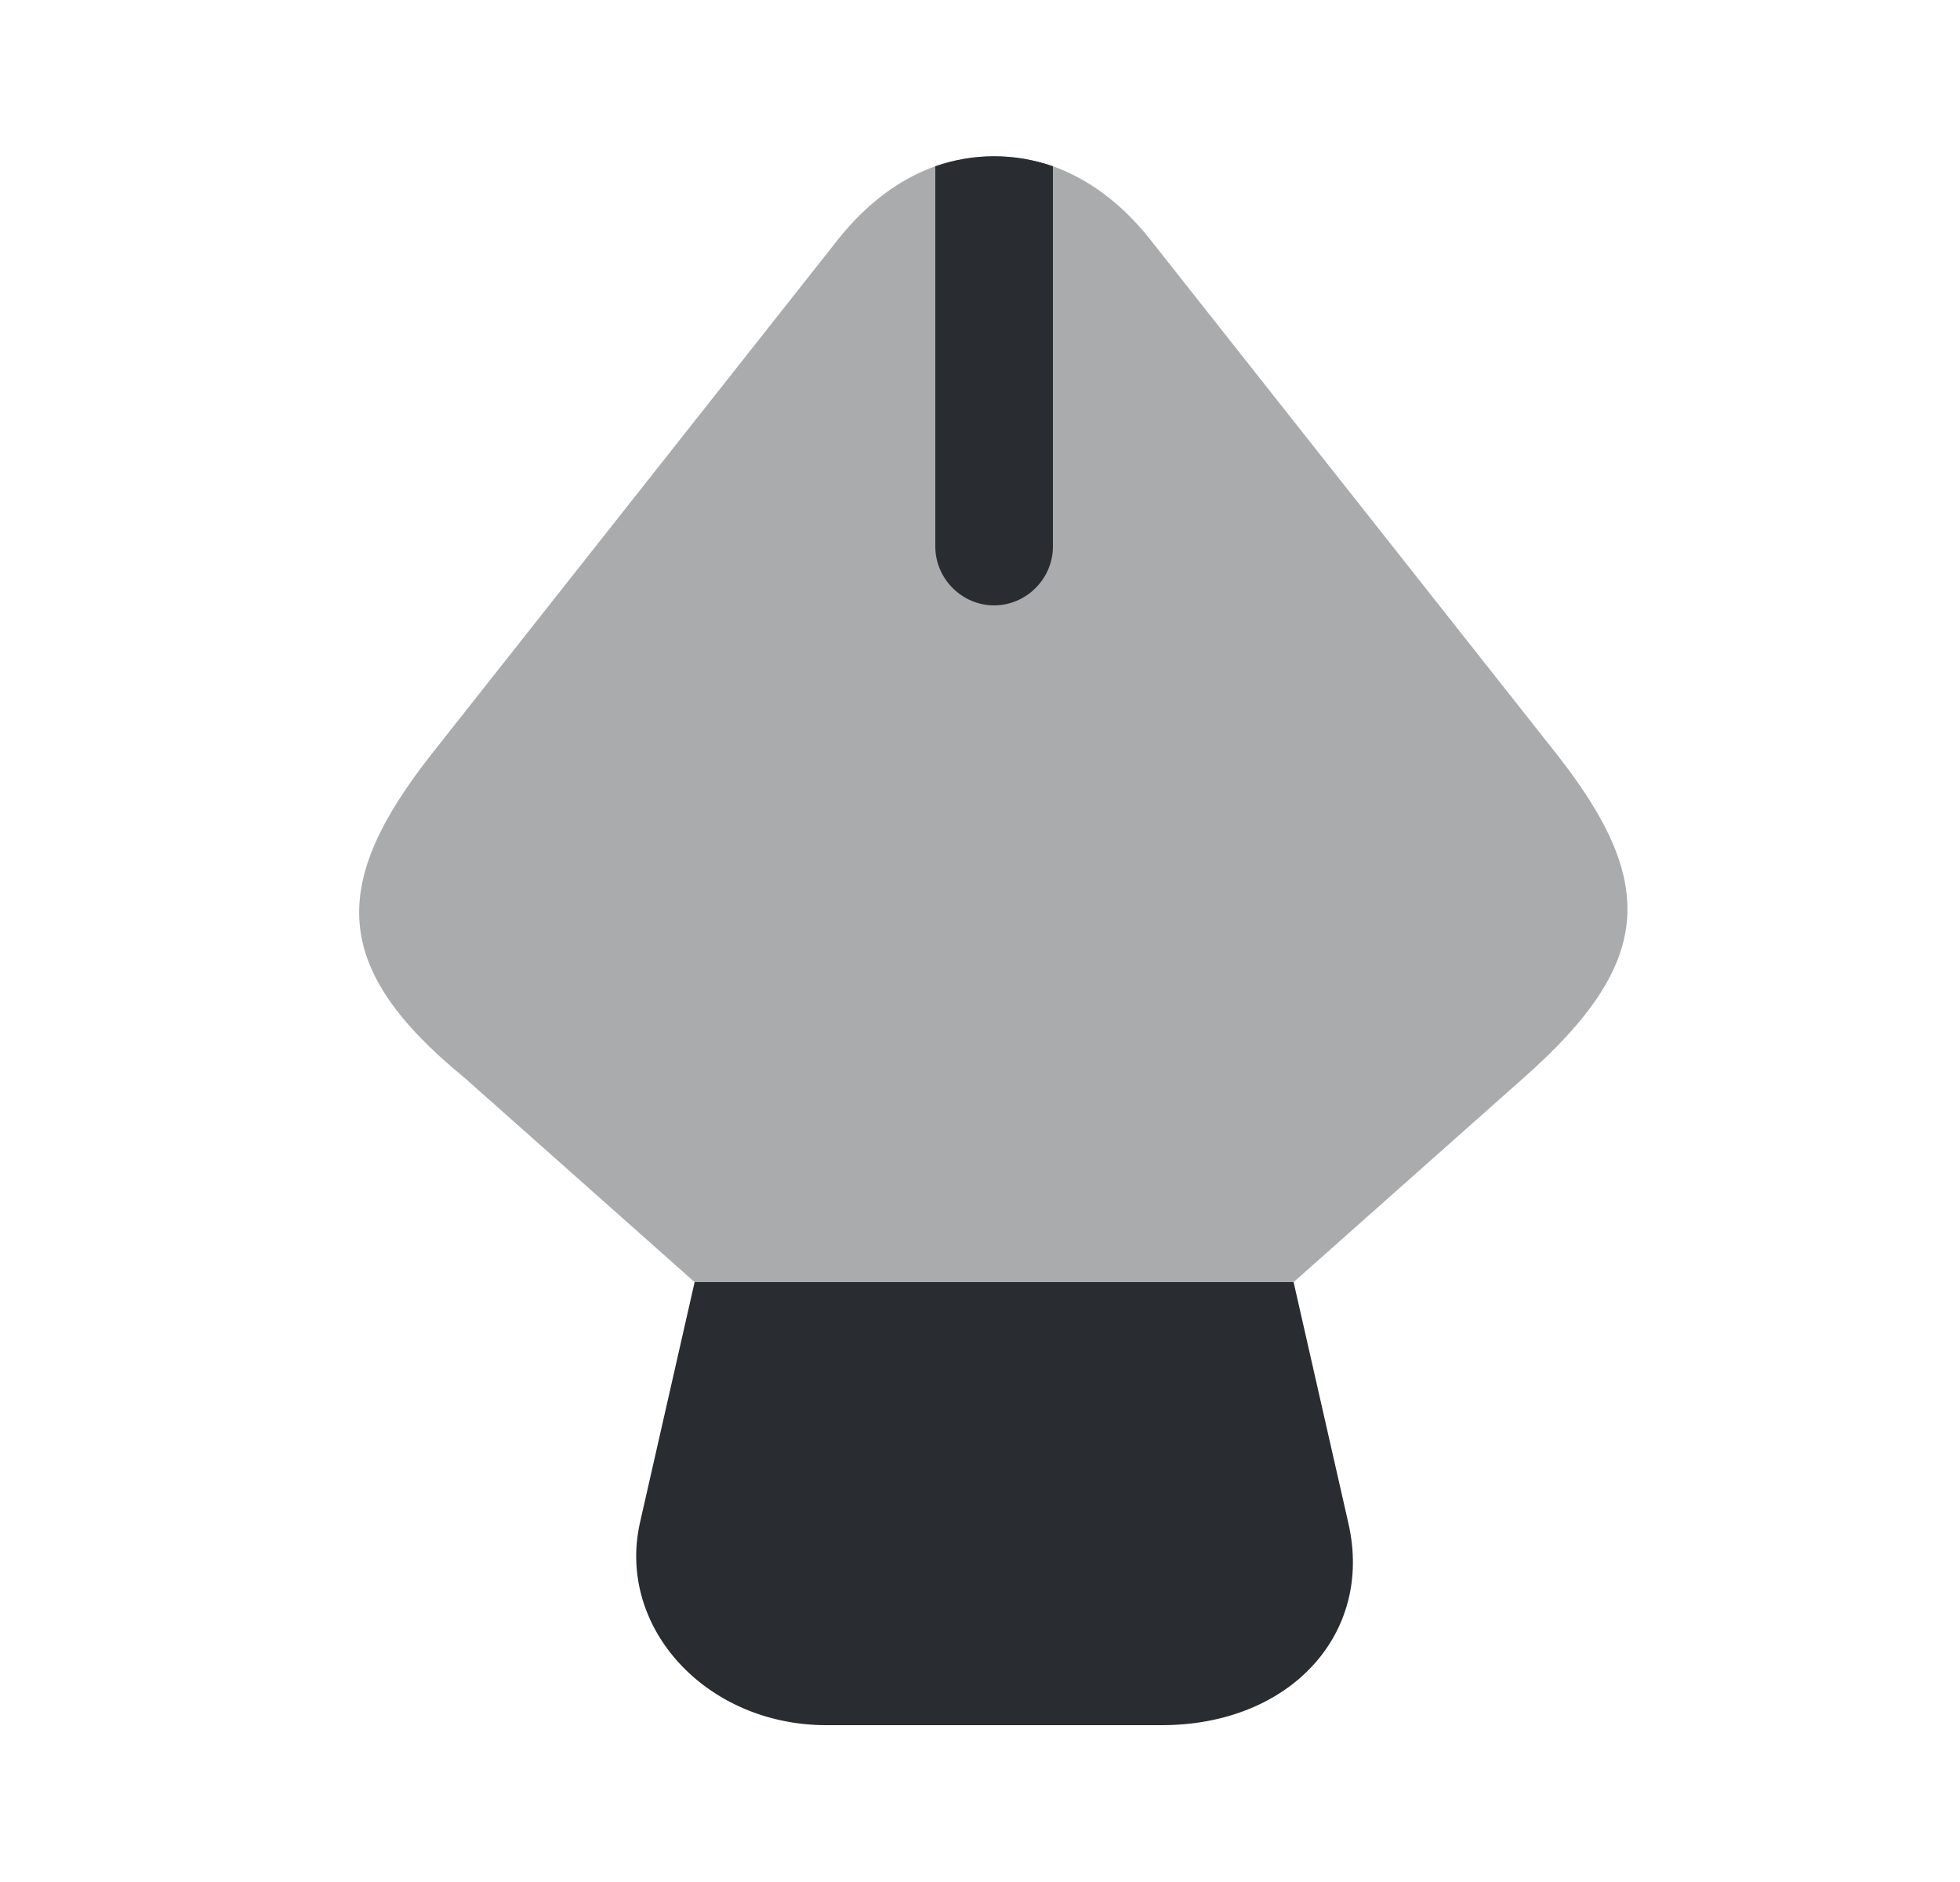 <svg width="25" height="24" viewBox="0 0 25 24" fill="none" xmlns="http://www.w3.org/2000/svg">
<path d="M14.819 22H10.54C9.01 22 7.87 20.76 8.16 19.43L8.86 16.35H16.5L17.2 19.43C17.52 20.84 16.45 22 14.819 22Z" fill="#292D32"/>
<path opacity="0.4" d="M19.44 13.74L16.5 16.35H8.86L5.92 13.74C4.21 12.34 4.21 11.26 5.51 9.61L10.7 3.04C11.06 2.59 11.48 2.28 11.93 2.12C12.42 1.95 12.94 1.95 13.43 2.12C13.88 2.28 14.3 2.59 14.66 3.04L19.85 9.61C21.15 11.26 21.09 12.28 19.44 13.74Z" fill="#292D32"/>
<path d="M13.43 2.12V6.97C13.43 7.38 13.09 7.72 12.68 7.72C12.27 7.72 11.93 7.38 11.93 6.97V2.12C12.42 1.95 12.94 1.95 13.43 2.12Z" fill="#292D32"/>
</svg>
